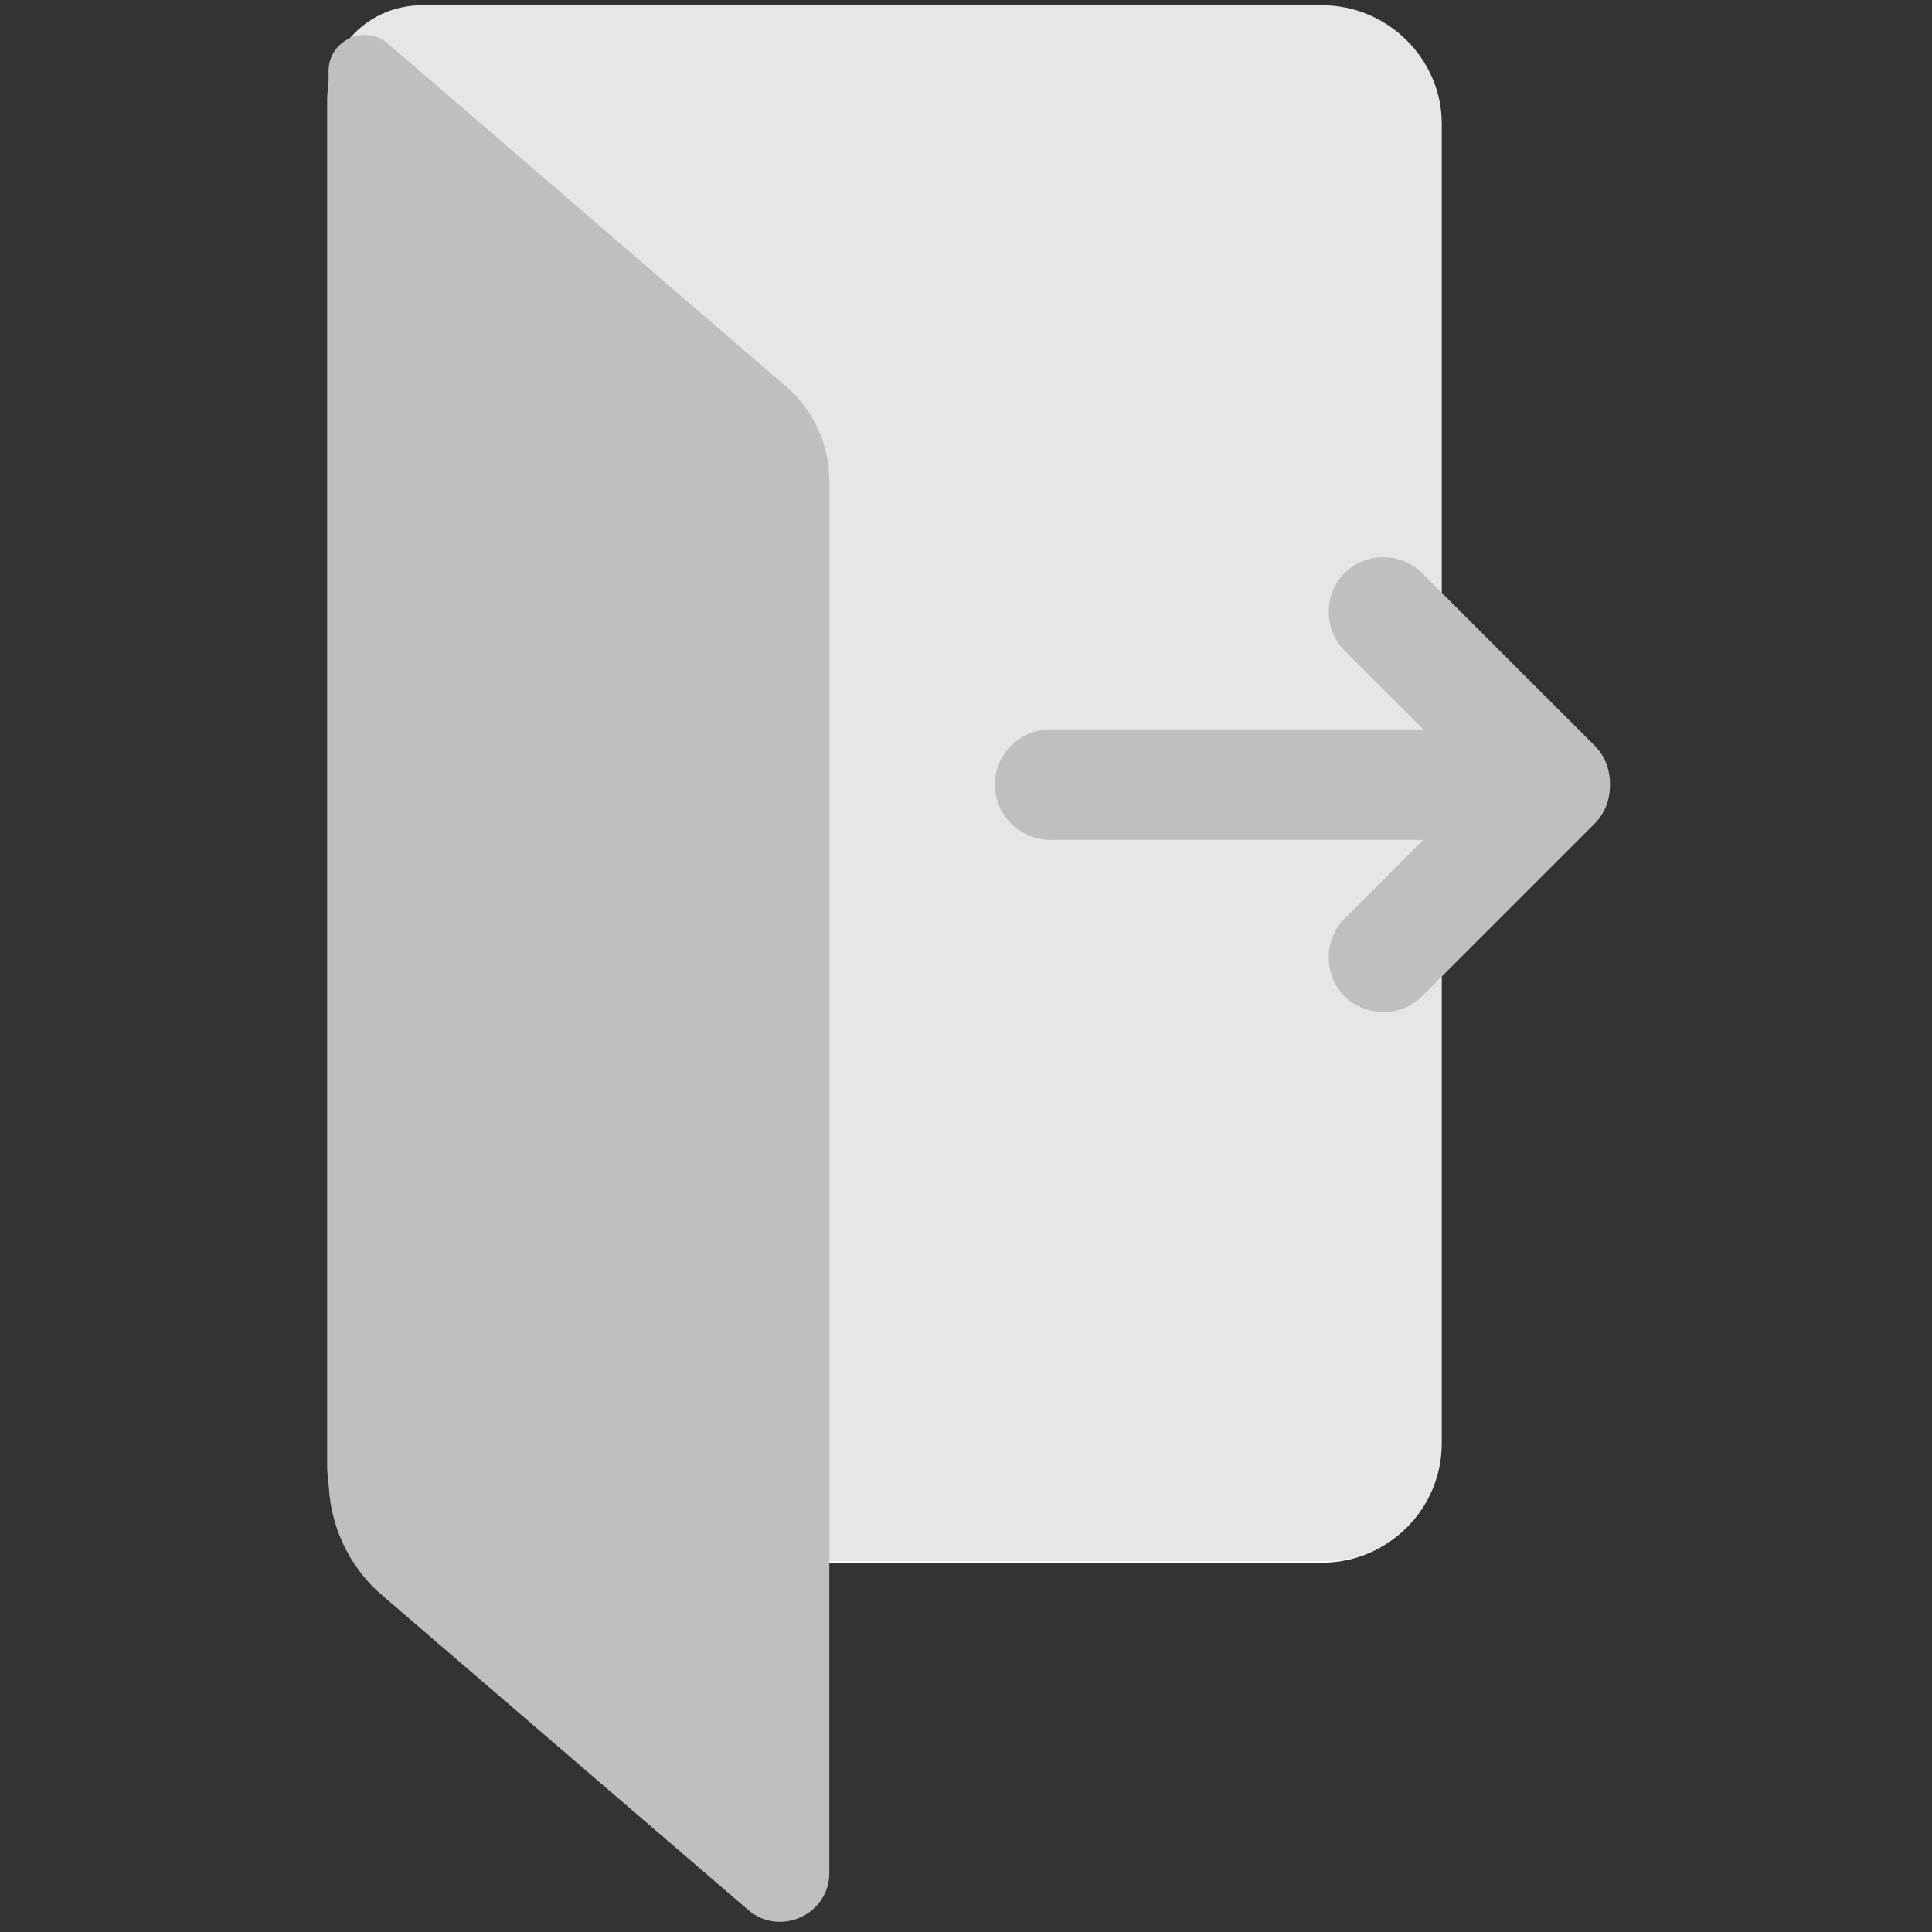 <?xml version="1.0" standalone="no"?><!DOCTYPE svg PUBLIC "-//W3C//DTD SVG 1.1//EN" "http://www.w3.org/Graphics/SVG/1.1/DTD/svg11.dtd"><svg t="1633350061081" class="icon" viewBox="0 0 1024 1024" version="1.1" xmlns="http://www.w3.org/2000/svg" p-id="8247" xmlns:xlink="http://www.w3.org/1999/xlink" width="200" height="200"><rect x="0" y="0" width="1024" height="1024" fill="#333333" stroke="none"/><defs><style type="text/css"></style></defs><path d="M700.778 828.256H224.305c-27.864 0-50.155-22.291-50.155-50.155V53.638C174.15 25.774 196.441 3.483 224.305 3.483h476.473c34.83 0 62.694 27.864 62.694 62.694v699.385c0.697 34.133-27.864 62.694-62.694 62.694z" fill="#FFFFFF" p-id="8248"></path><path d="M764.169 65.48v699.385c0 34.83-27.864 62.694-62.694 62.694H224.305c-4.876 0-9.752-0.697-14.629-2.09-20.898-6.269-36.223-25.078-36.223-48.065V52.941C173.453 25.078 195.744 2.786 223.608 2.786h477.17c34.83 0 63.39 28.561 63.39 62.694z" fill="#e6e6e6" p-id="8249" data-spm-anchor-id="a313x.7781069.0.i4" class=""></path><path d="M396.365 1012.158L202.71 845.671C184.599 830.346 174.15 807.358 174.15 783.673V37.616C174.15 21.595 192.958 12.539 205.497 22.988l211.069 181.812c14.629 12.539 22.988 30.65 22.988 50.155v737.698c0 22.291-26.471 34.133-43.189 19.505z" fill="#bfbfbf" p-id="8250" data-spm-anchor-id="a313x.7781069.0.i5" class=""></path><path d="M844.974 394.971L753.72 303.717c-11.146-11.146-29.954-11.146-41.099 0-11.146 11.146-11.146 29.954 0 41.099l41.796 41.796H556.582c-16.022 0-29.257 13.235-29.257 29.257 0 16.022 13.235 29.257 29.257 29.257h197.834l-41.796 41.796c-11.146 11.146-11.146 29.954 0 41.099 5.573 5.573 13.235 8.359 20.898 8.359s14.629-2.786 20.201-8.359l91.254-91.254c5.573-5.573 8.359-12.539 8.359-20.898s-2.786-15.325-8.359-20.898z" fill="#bfbfbf" p-id="8251" data-spm-anchor-id="a313x.7781069.0.i3" class="selected"></path></svg>
